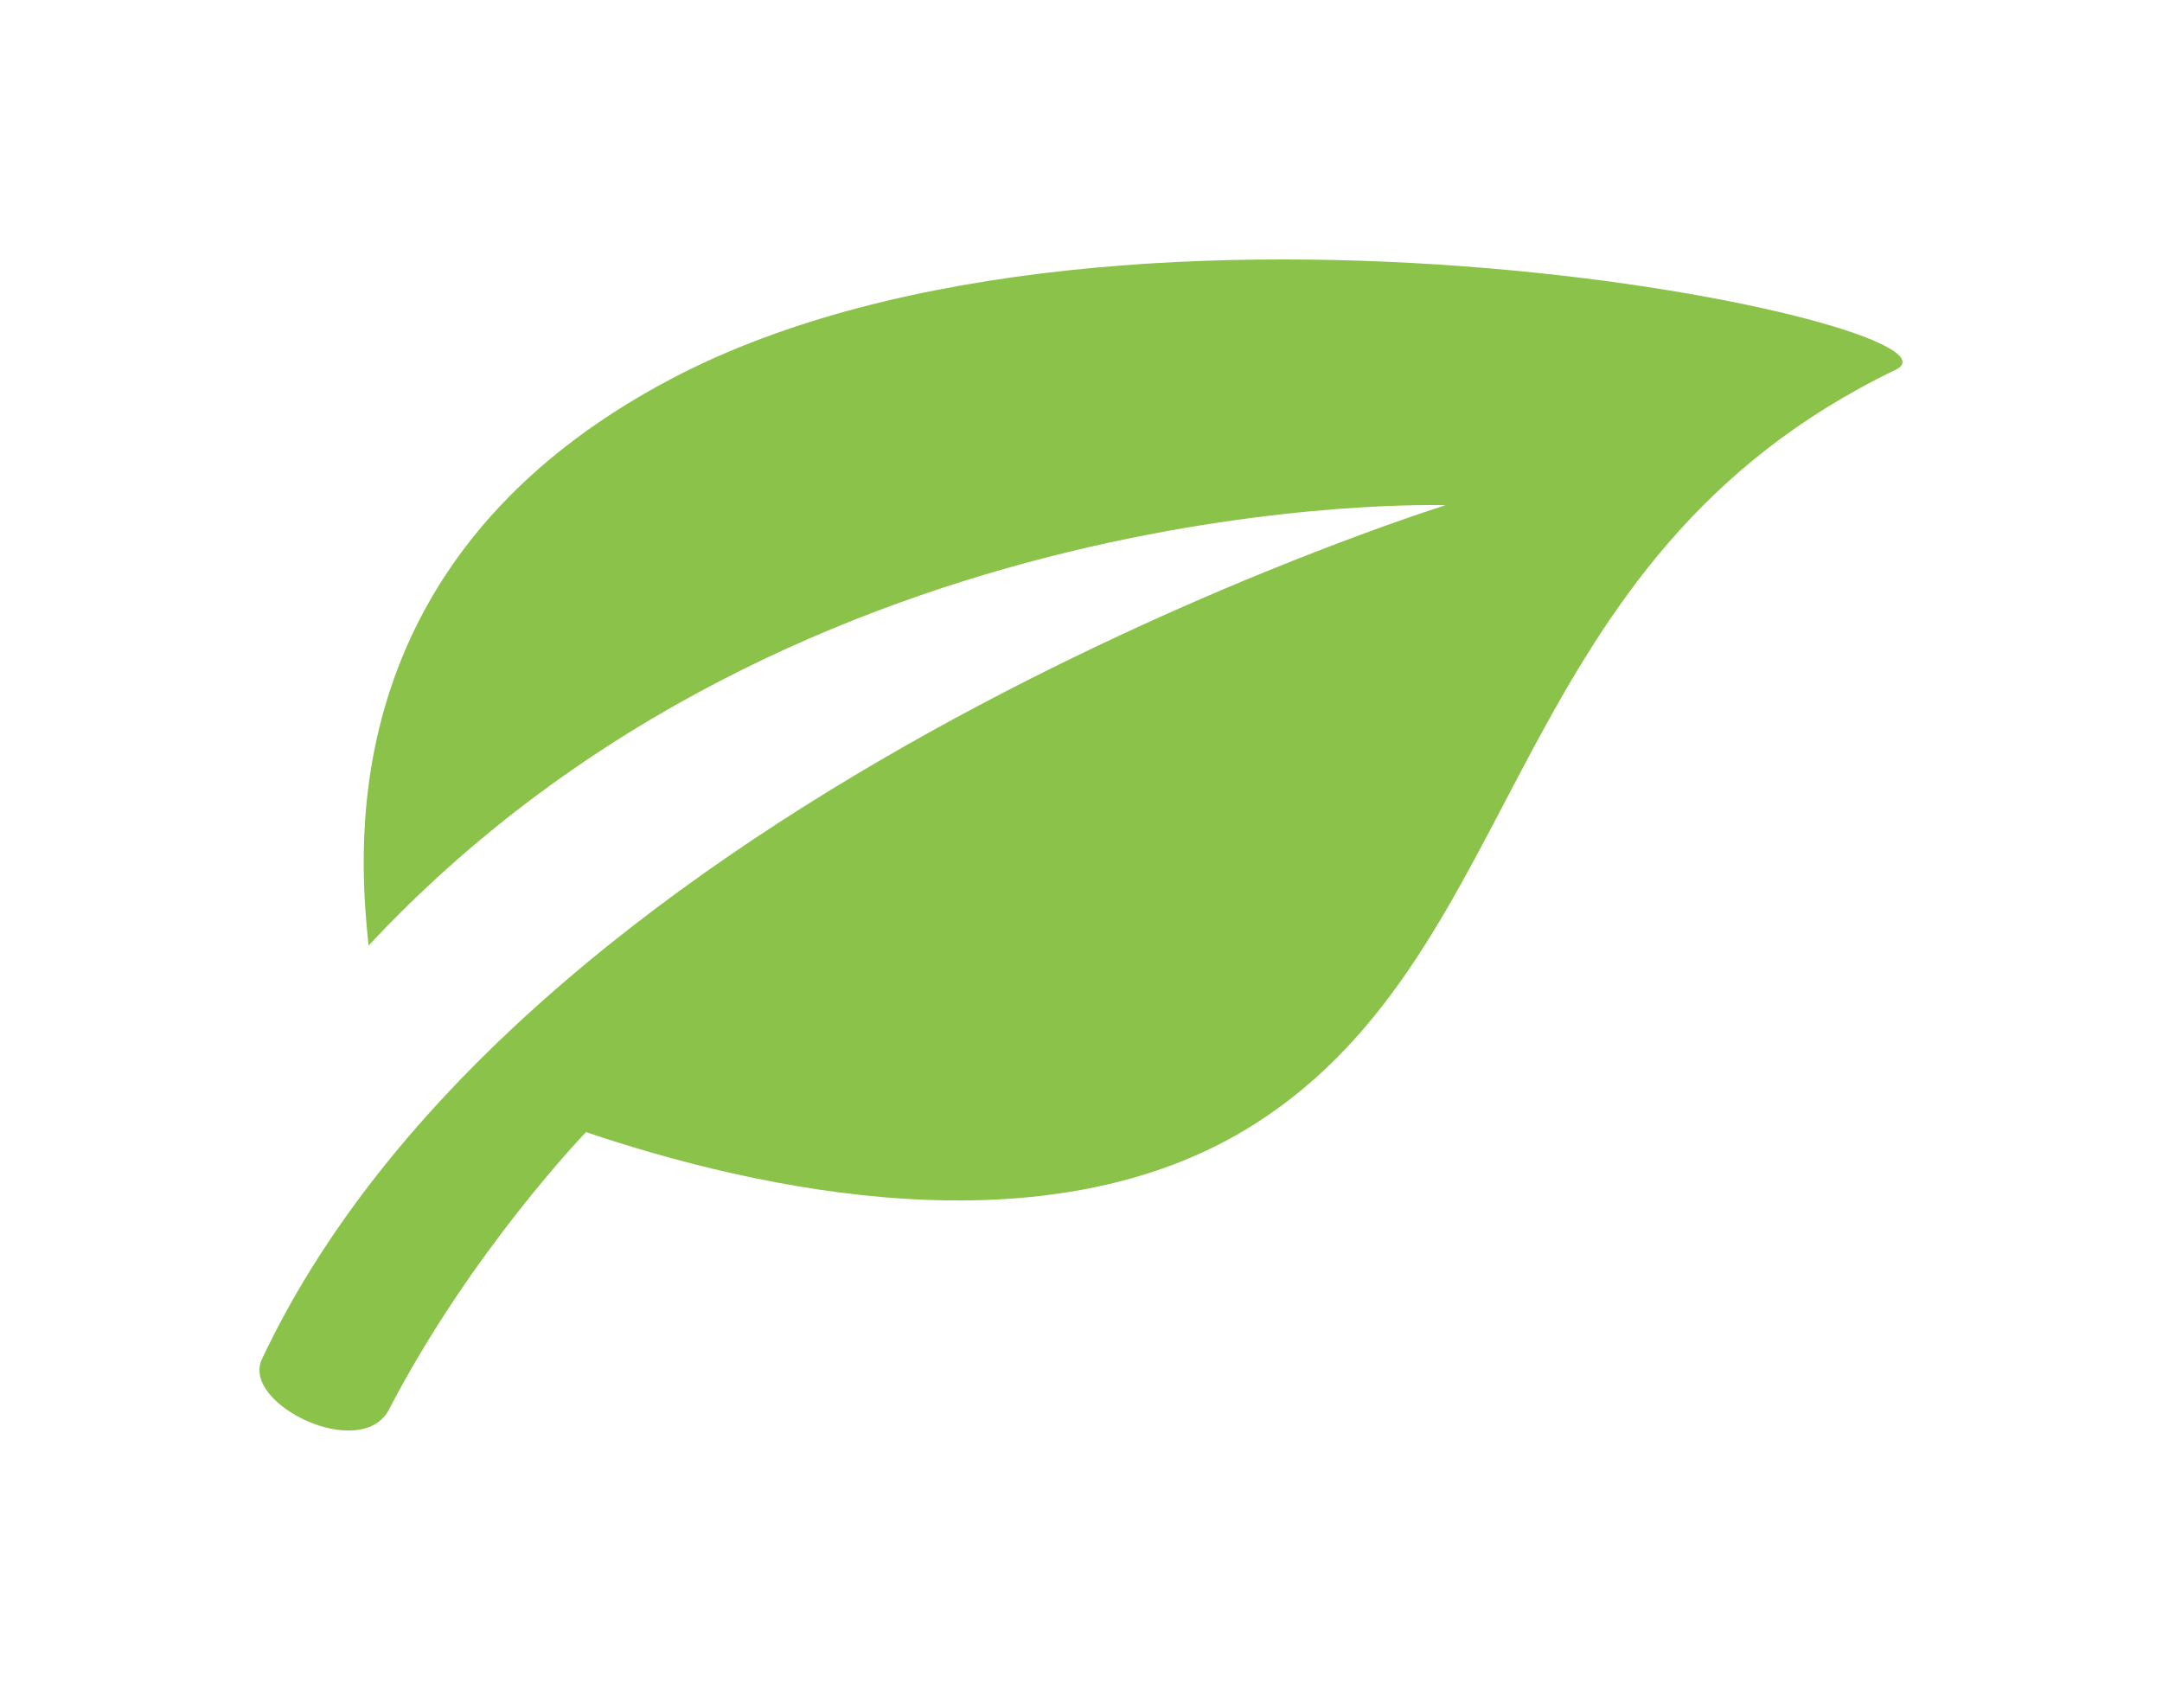 <svg width="100" height="79" viewBox="0 0 100 79" fill="none" xmlns="http://www.w3.org/2000/svg">
<g filter="url(#filter0_d)">
<path d="M31.083 13.504C15.631 21.621 16.518 34.842 17.05 39.734C37.008 18.331 66.86 19.369 66.86 19.369C66.86 19.369 24.544 32.51 12.115 58.863C11.133 60.943 16.72 63.649 17.995 61.189C21.801 53.861 27.104 48.364 27.104 48.364C34.928 51 48.463 54.089 58.056 47.977C70.798 39.859 69.496 21.862 87.686 13.099C91.935 11.053 52.031 2.498 31.083 13.504Z" fill="#8BC34A"/>
</g>
<defs>
<filter id="filter0_d" x="0" y="0" width="100" height="78.168" filterUnits="userSpaceOnUse" color-interpolation-filters="sRGB">
<feFlood flood-opacity="0" result="BackgroundImageFix"/>
<feColorMatrix in="SourceAlpha" type="matrix" values="0 0 0 0 0 0 0 0 0 0 0 0 0 0 0 0 0 0 127 0"/>
<feOffset dy="4"/>
<feGaussianBlur stdDeviation="6"/>
<feColorMatrix type="matrix" values="0 0 0 0 0.545 0 0 0 0 0.765 0 0 0 0 0.29 0 0 0 0.05 0"/>
<feBlend mode="normal" in2="BackgroundImageFix" result="effect1_dropShadow"/>
<feBlend mode="normal" in="SourceGraphic" in2="effect1_dropShadow" result="shape"/>
</filter>
</defs>
</svg>
